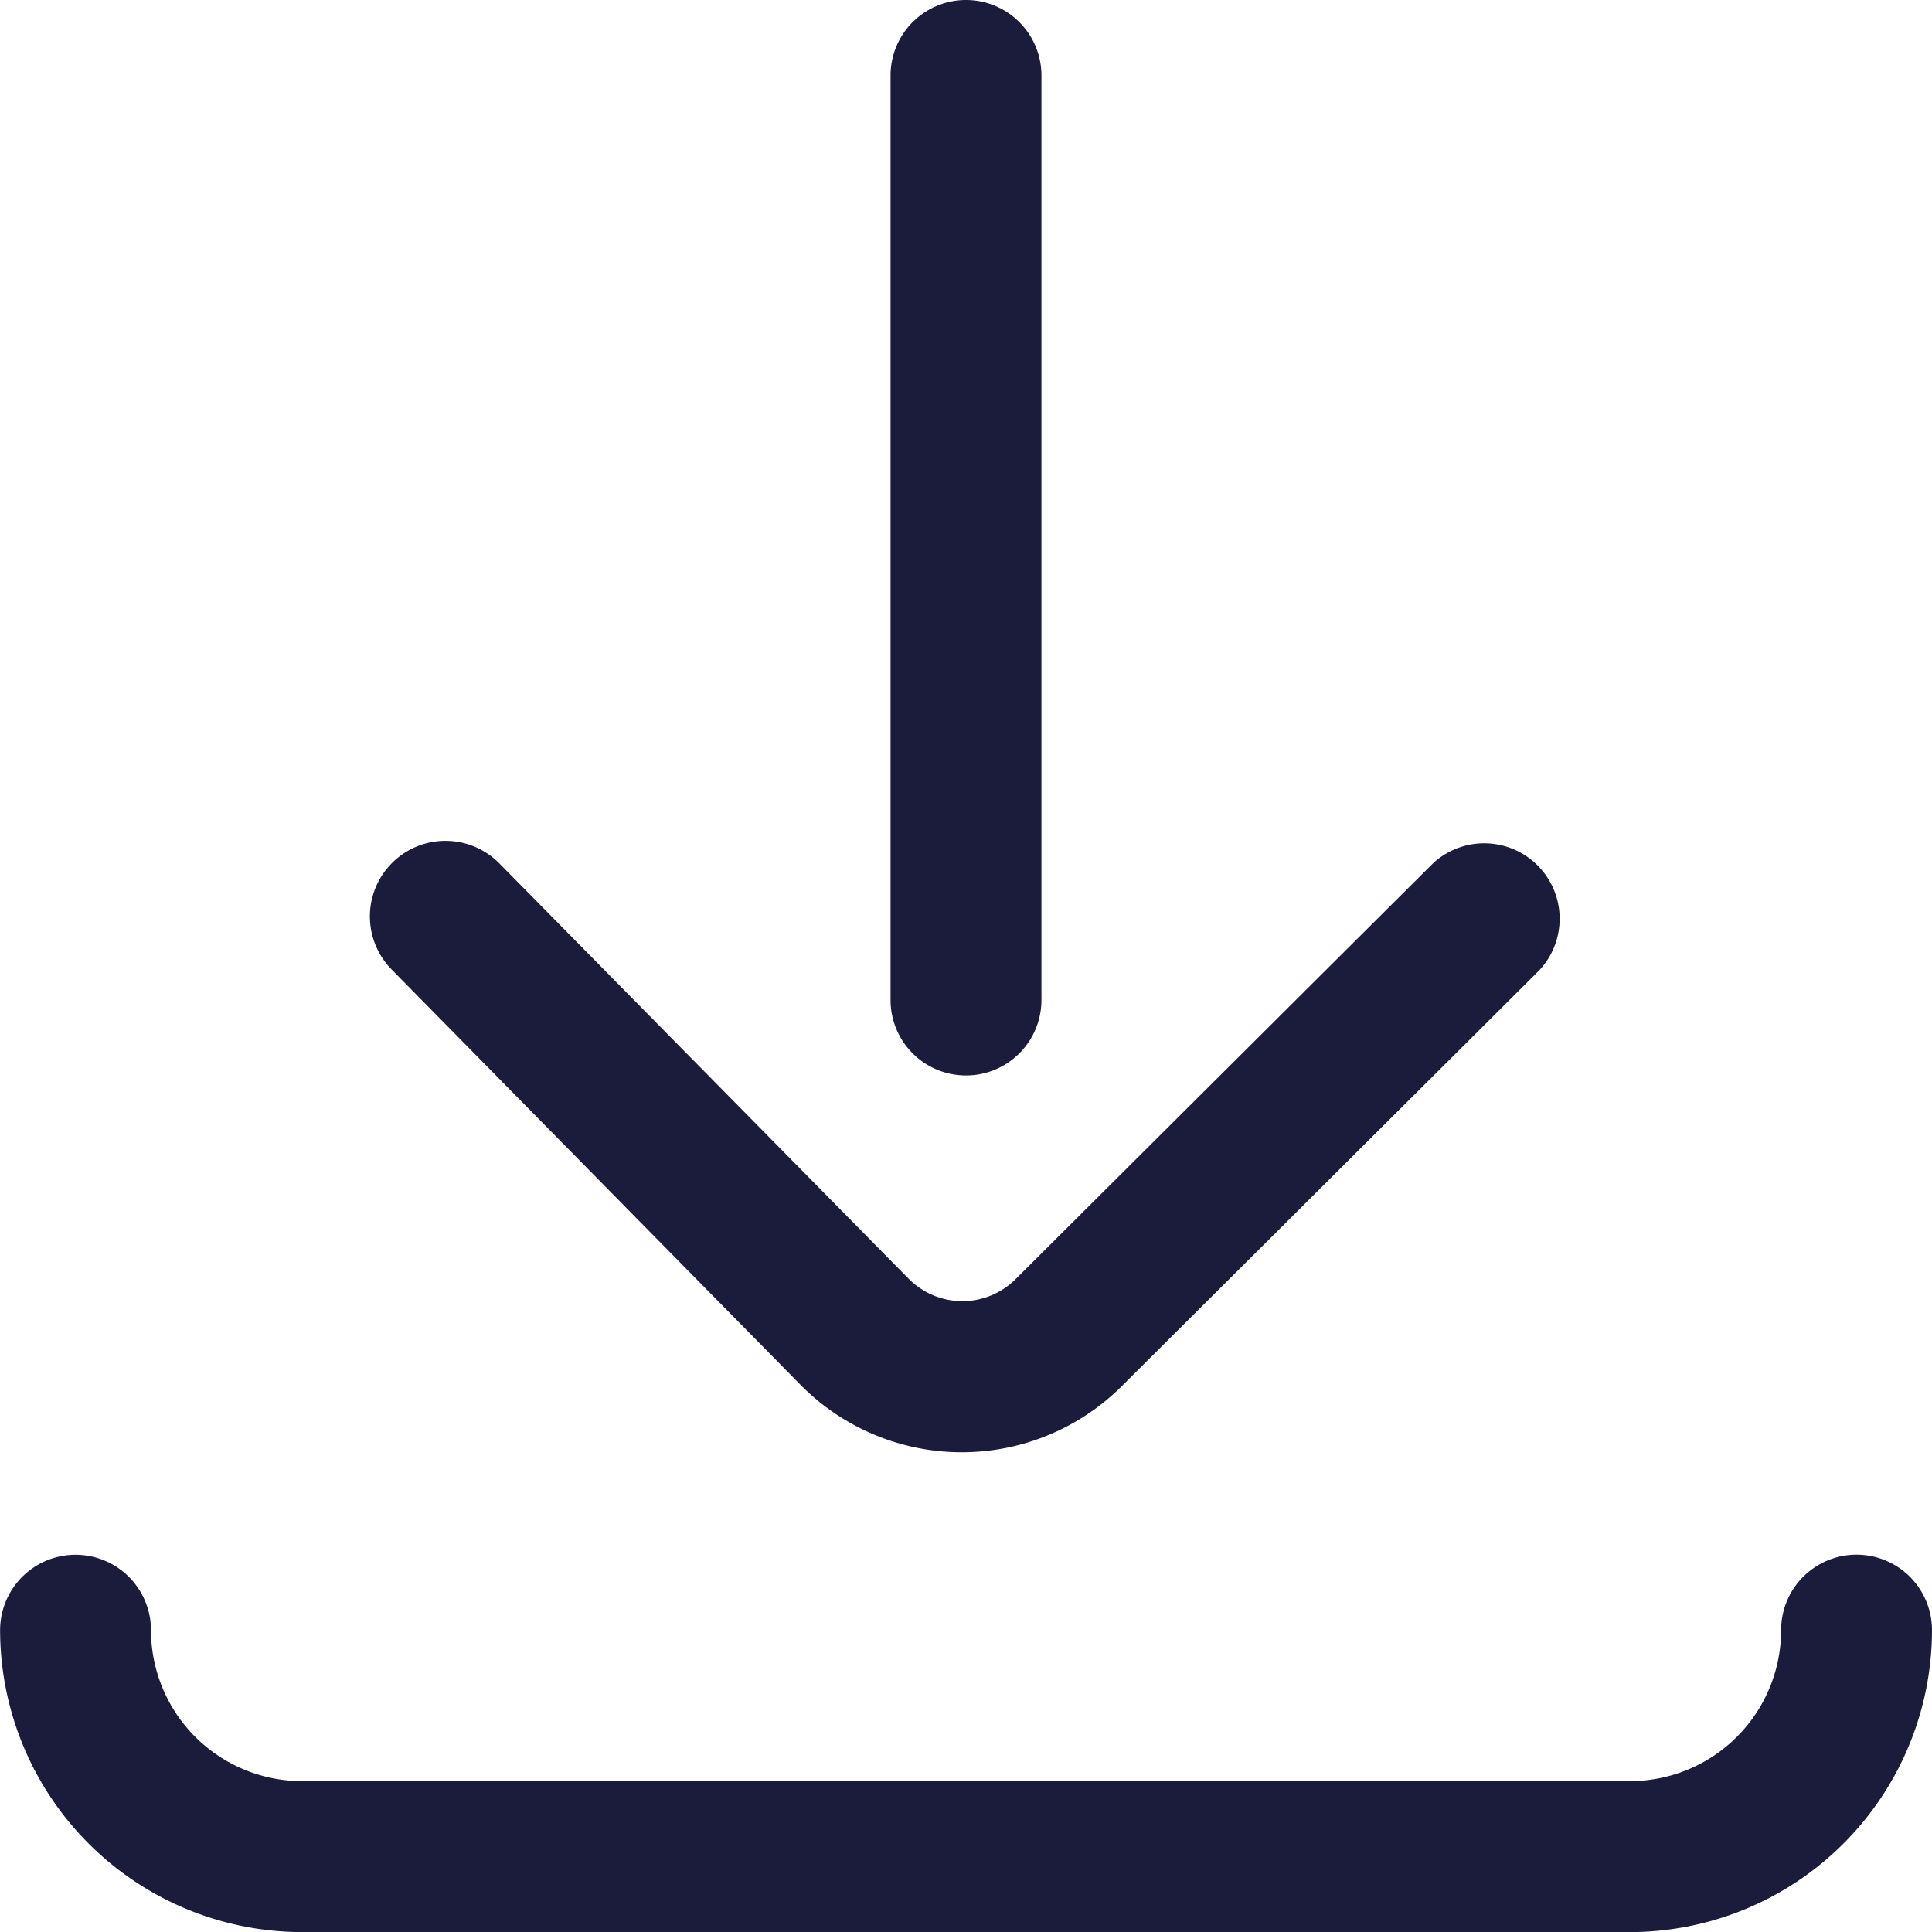 <svg id="Descargar" xmlns="http://www.w3.org/2000/svg" width="20" height="20" viewBox="0 0 20 20">
  <path id="Trazado_17" data-name="Trazado 17" d="M236.781,11.133a.781.781,0,0,0,.781-.781V.781a.781.781,0,0,0-1.562,0v9.57A.781.781,0,0,0,236.781,11.133Z" transform="translate(-226.781)" fill="#1b1c3c"/>
  <path id="Trazado_18" data-name="Trazado 18" d="M102.471,228.637l0,0a2.346,2.346,0,0,0,3.313,0l4.325-4.308a.781.781,0,0,0-1.1-1.107l-4.326,4.309a.781.781,0,0,1-1.1,0l-4.244-4.306a.781.781,0,0,0-1.113,1.1Z" transform="translate(-94.171 -214.288)" fill="#1b1c3c"/>
  <path id="Trazado_19" data-name="Trazado 19" d="M19.219,412a.781.781,0,0,0-.781.781,1.564,1.564,0,0,1-1.562,1.563H3.125a1.564,1.564,0,0,1-1.562-1.562.781.781,0,0,0-1.562,0,3.129,3.129,0,0,0,3.125,3.125h13.75A3.129,3.129,0,0,0,20,412.781.781.781,0,0,0,19.219,412Z" transform="translate(0 -395.906)" fill="#1b1c3c"/>
</svg>

